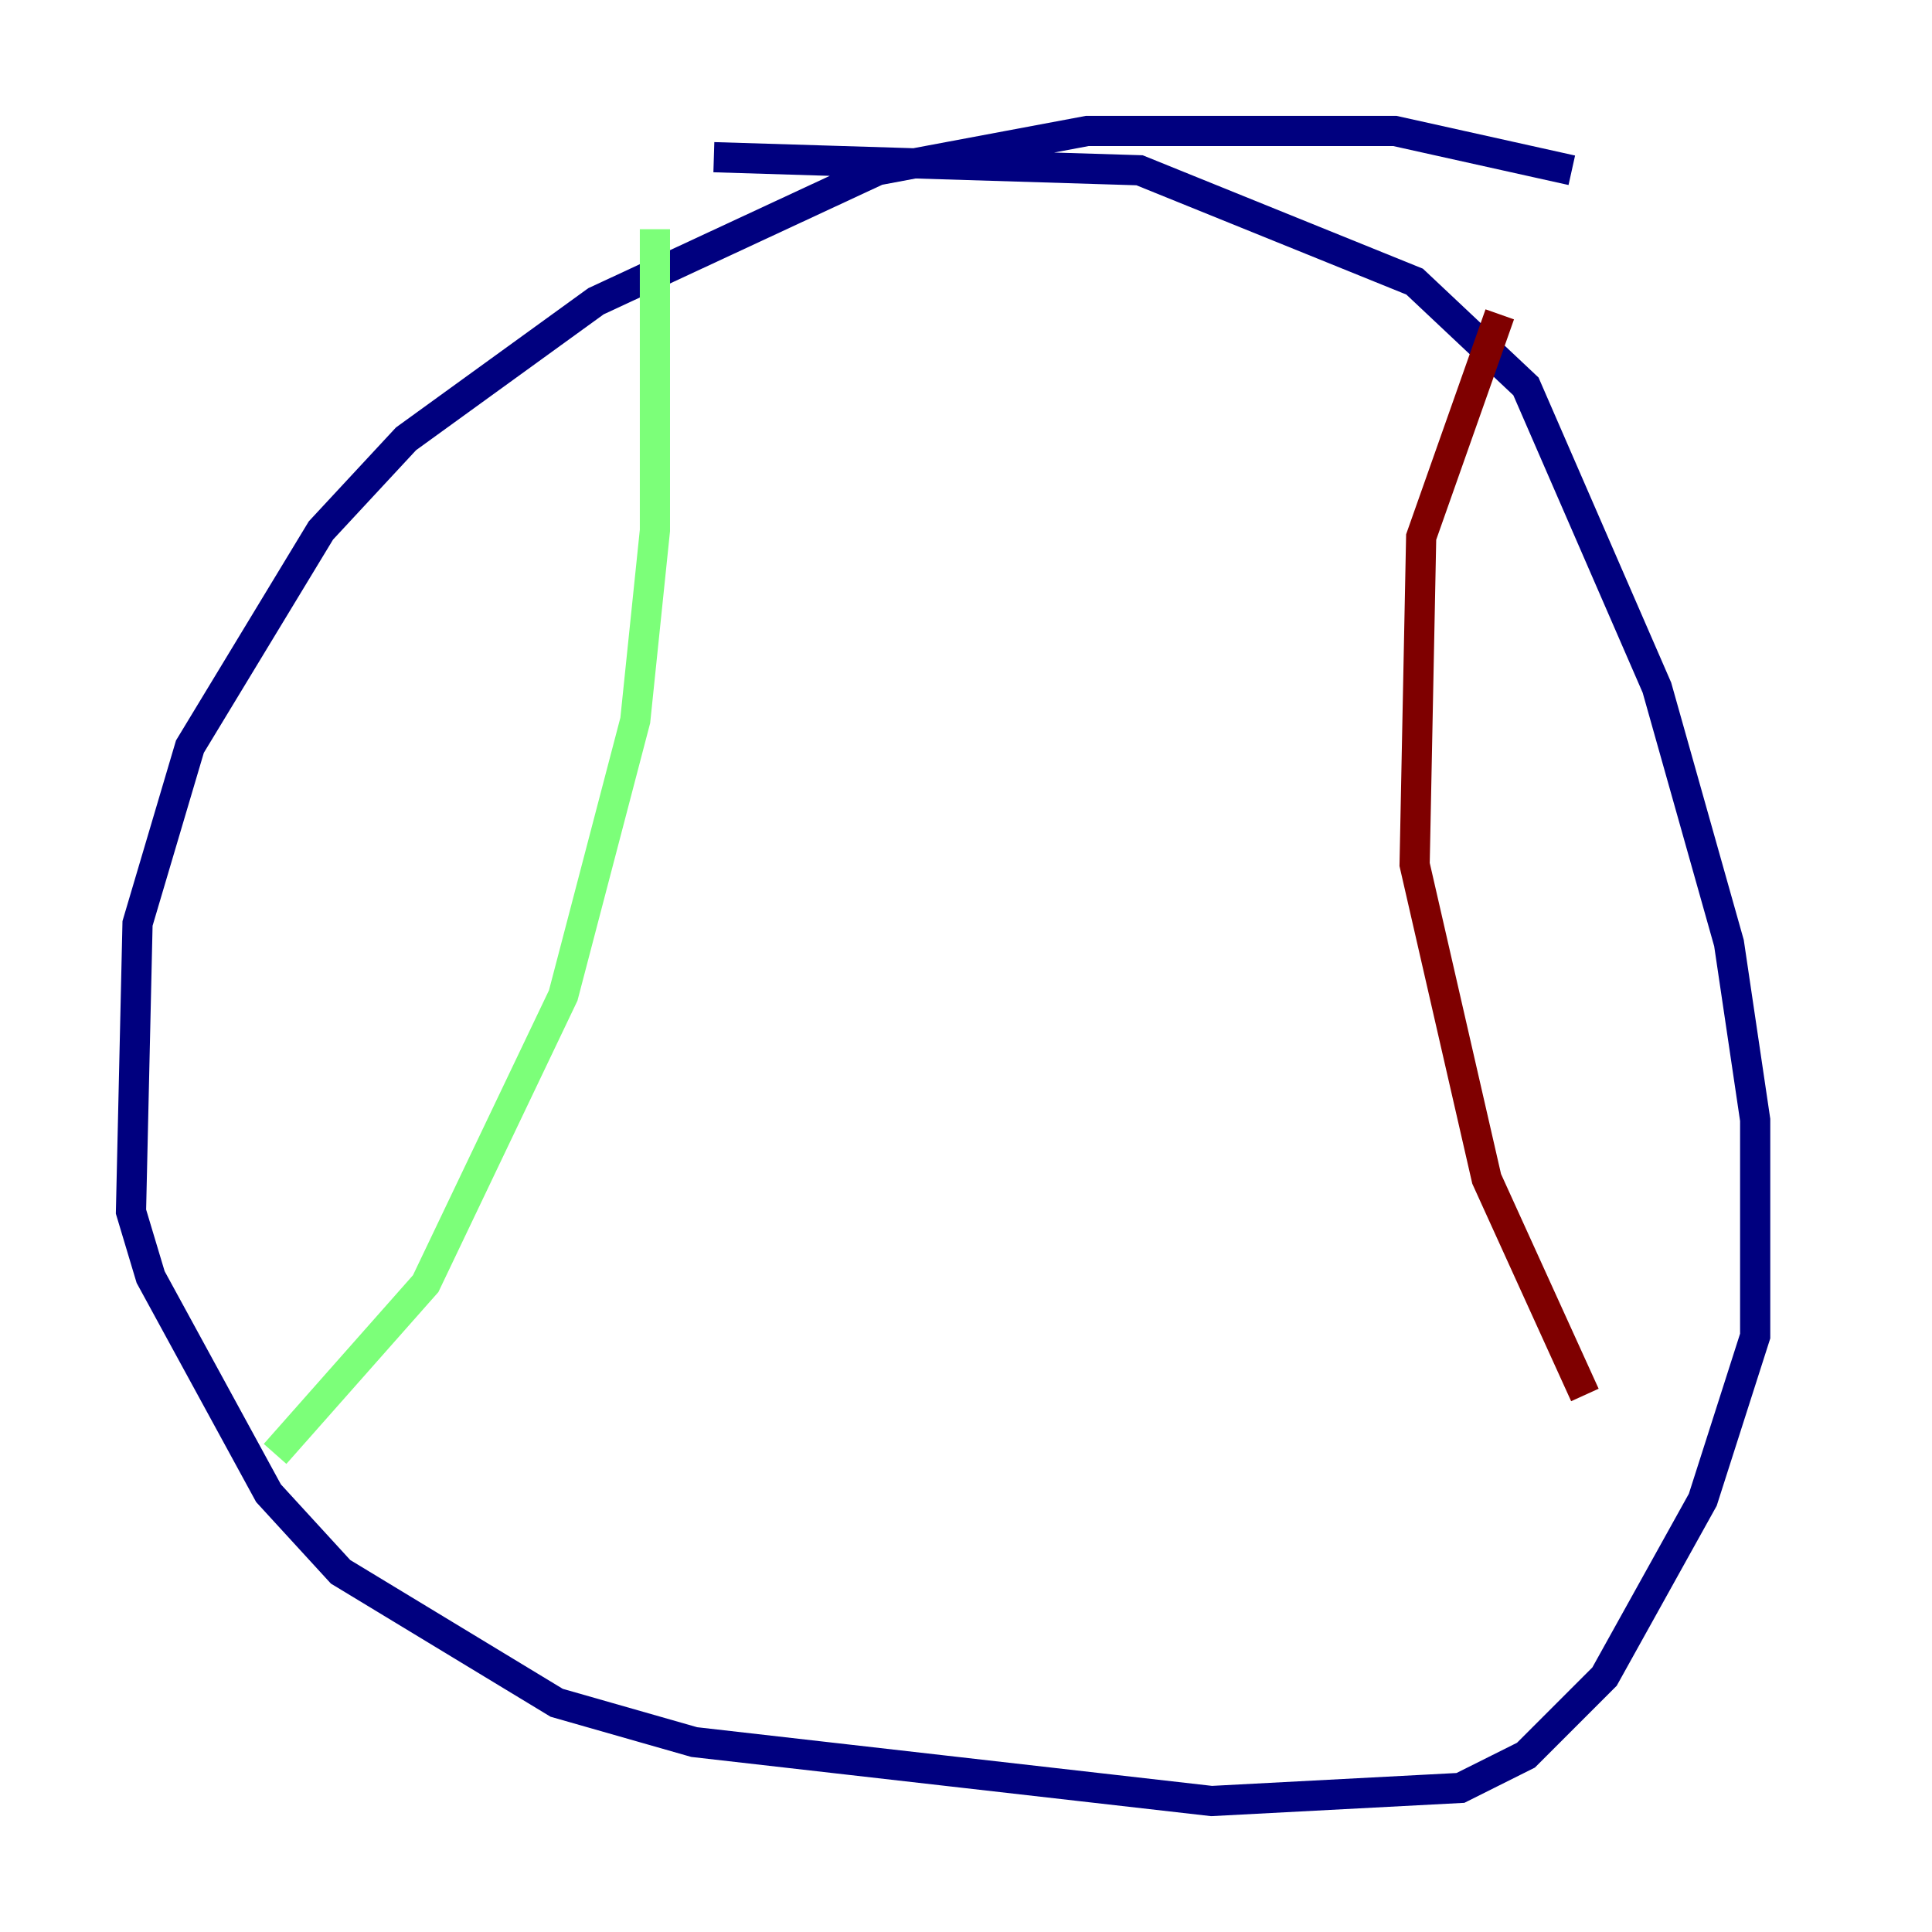 <?xml version="1.0" encoding="utf-8" ?>
<svg baseProfile="tiny" height="128" version="1.2" viewBox="0,0,128,128" width="128" xmlns="http://www.w3.org/2000/svg" xmlns:ev="http://www.w3.org/2001/xml-events" xmlns:xlink="http://www.w3.org/1999/xlink"><defs /><polyline fill="none" points="104.136,11.281 92.42,8.678 72.027,8.678 58.142,11.281 39.485,19.959 26.902,29.071 21.261,35.146 12.583,49.464 9.112,61.18 8.678,80.271 9.98,84.61 17.79,98.929 22.563,104.136 36.881,112.814 45.993,115.417 80.271,119.322 96.759,118.454 101.098,116.285 106.305,111.078 112.814,99.363 116.285,88.515 116.285,74.197 114.549,62.481 109.776,45.559 101.098,25.6 93.722,18.658 75.498,11.281 47.295,10.414" stroke="#00007f" stroke-width="2" /><polyline fill="none" points="43.39,15.186 43.39,35.146 42.088,47.729 37.315,65.953 28.203,85.044 18.224,96.325" stroke="#7cff79" stroke-width="2" /><polyline fill="none" points="99.363,20.827 94.156,35.58 93.722,57.275 98.495,78.102 105.003,92.42" stroke="#7f0000" stroke-width="2" /></svg>